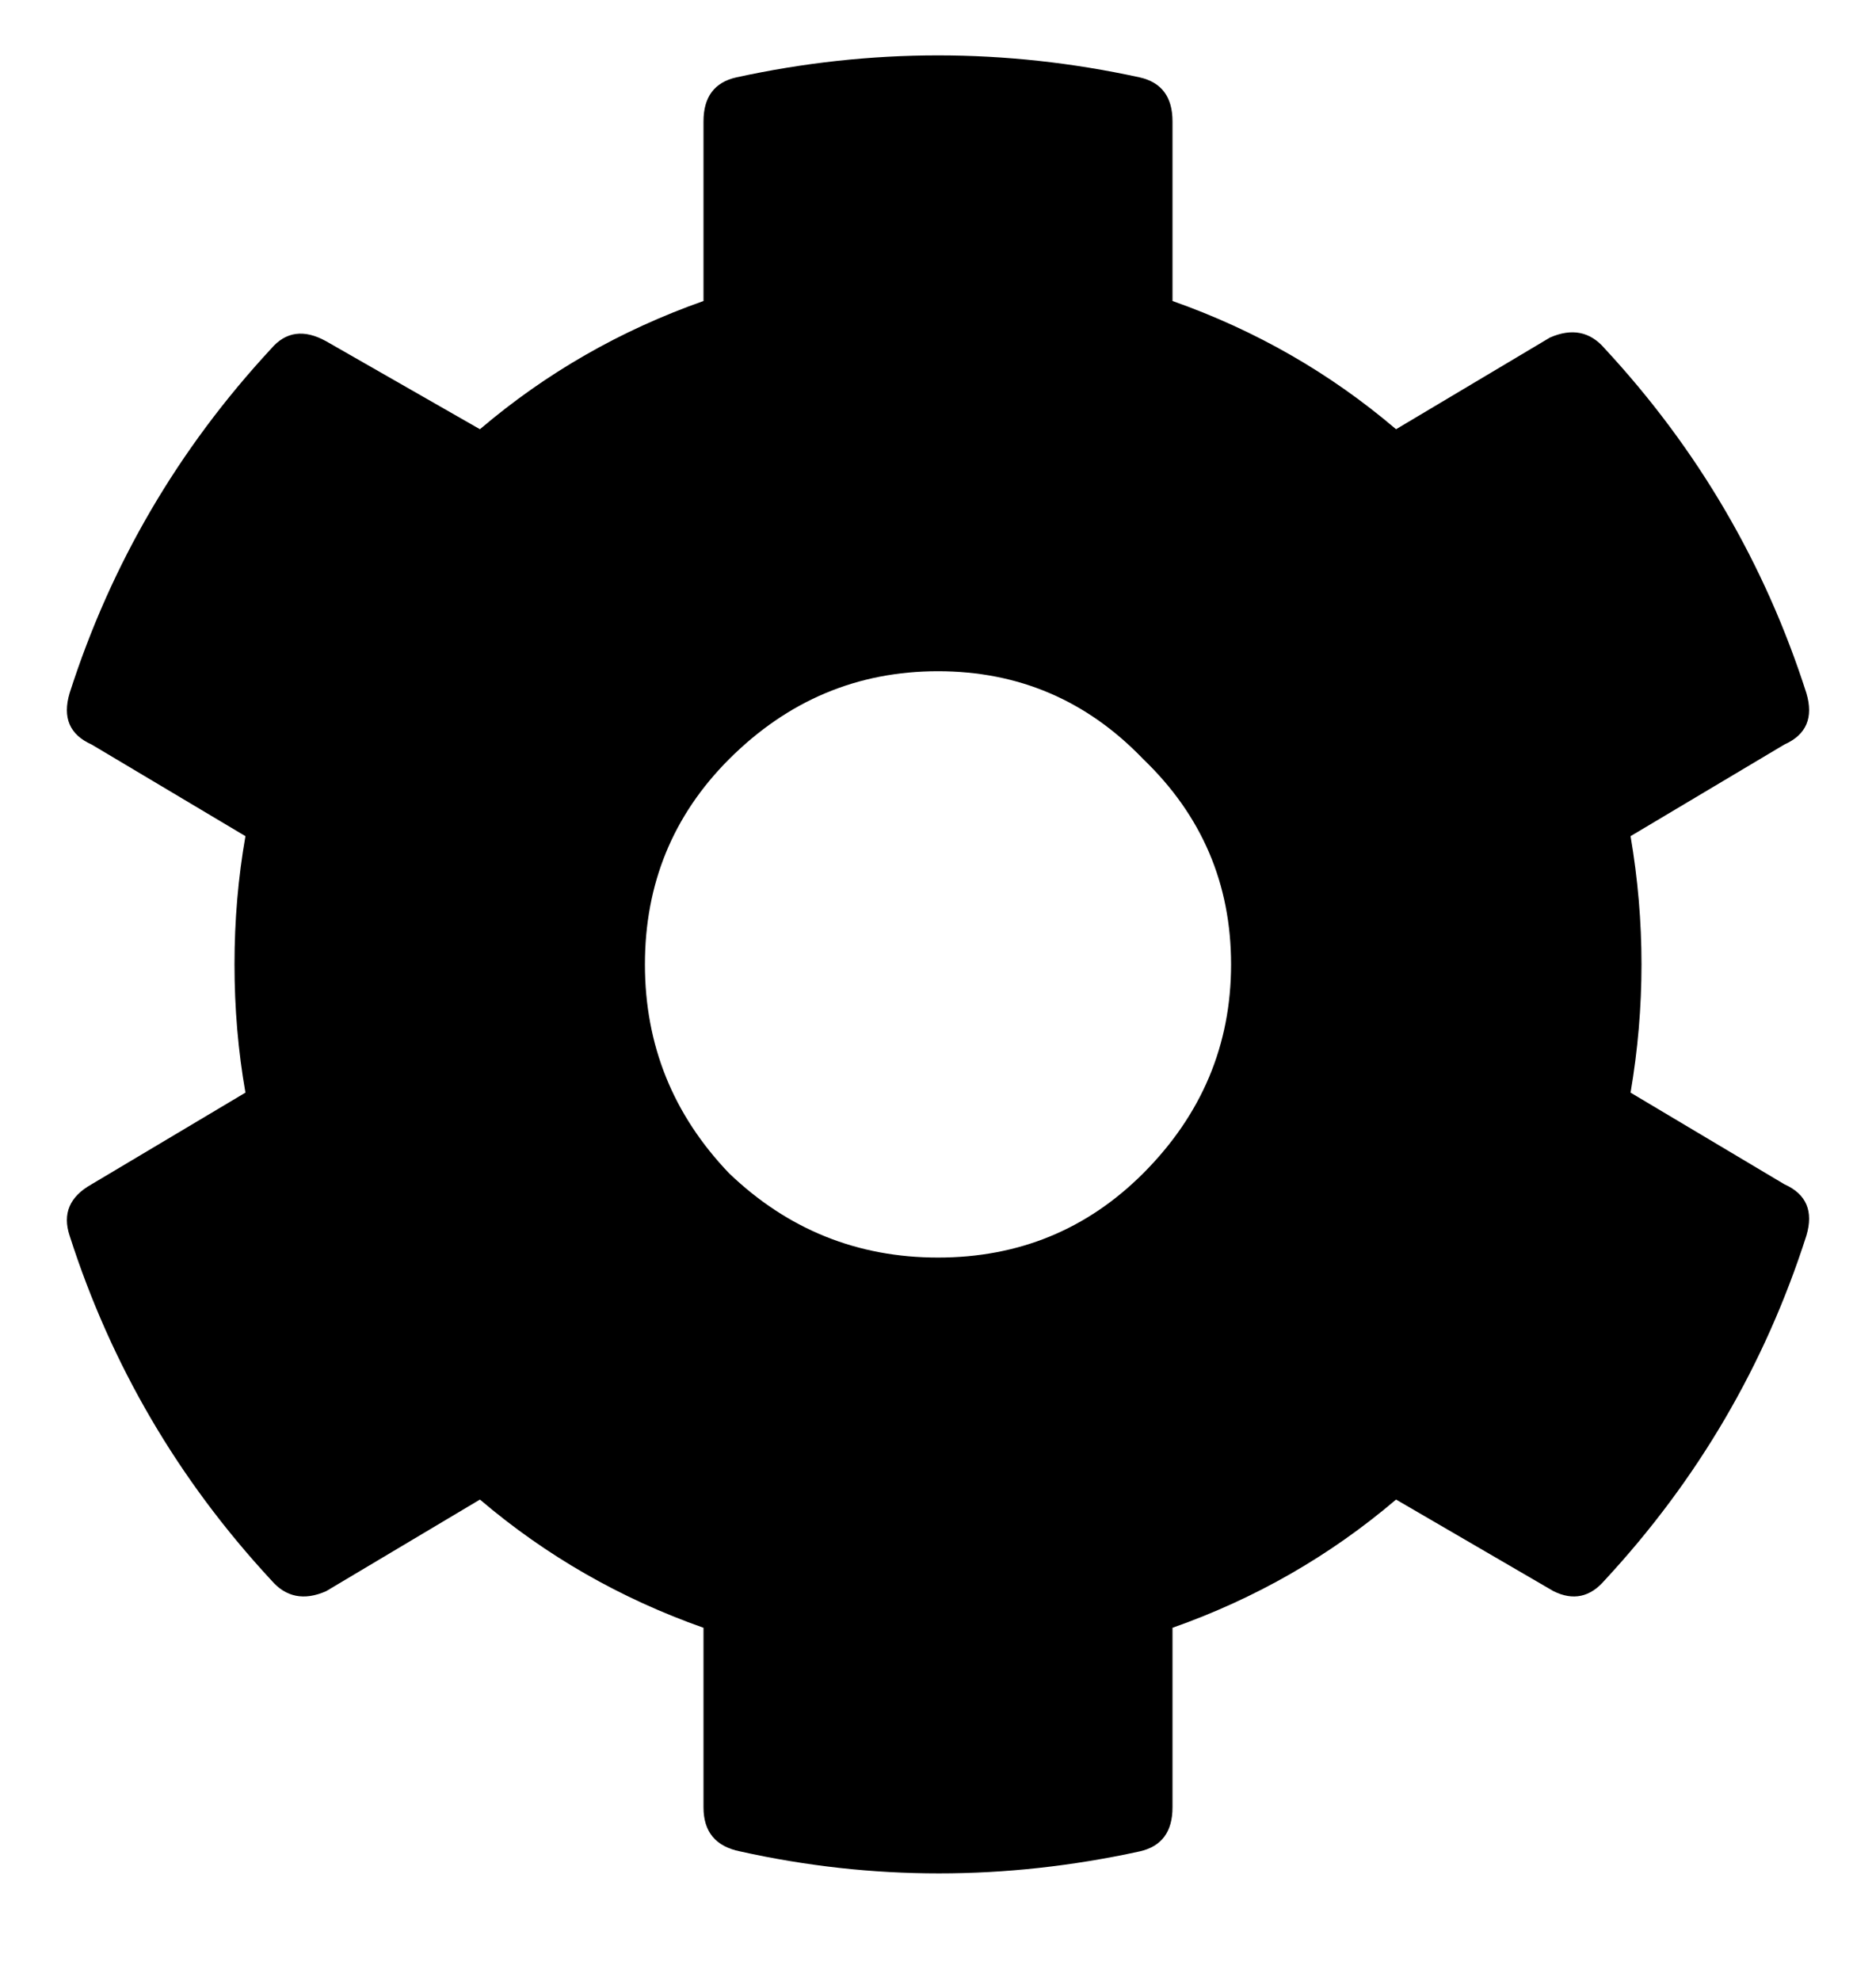 <svg width="18" height="19" viewBox="0 0 18 19" xmlns="http://www.w3.org/2000/svg">
<path d="M17.121 11.359C17.332 11.453 17.402 11.617 17.332 11.852C16.934 13.094 16.289 14.195 15.398 15.156C15.258 15.32 15.094 15.355 14.906 15.262L13.395 14.383C12.762 14.922 12.047 15.332 11.25 15.613V17.336C11.25 17.57 11.145 17.711 10.934 17.758C9.645 18.039 8.367 18.039 7.102 17.758C6.867 17.711 6.75 17.57 6.75 17.336V15.613C5.953 15.332 5.238 14.922 4.605 14.383L3.129 15.262C2.918 15.355 2.742 15.32 2.602 15.156C1.711 14.195 1.066 13.094 0.668 11.852C0.598 11.641 0.668 11.477 0.879 11.359L2.355 10.48C2.285 10.082 2.25 9.672 2.25 9.25C2.25 8.828 2.285 8.418 2.355 8.02L0.879 7.141C0.668 7.047 0.598 6.883 0.668 6.648C1.066 5.406 1.711 4.305 2.602 3.344C2.742 3.18 2.918 3.156 3.129 3.273L4.605 4.117C5.238 3.578 5.953 3.168 6.75 2.887V1.164C6.75 0.93 6.855 0.789 7.066 0.742C8.355 0.461 9.645 0.461 10.934 0.742C11.145 0.789 11.25 0.93 11.25 1.164V2.887C12.047 3.168 12.762 3.578 13.395 4.117L14.871 3.238C15.082 3.145 15.258 3.18 15.398 3.344C16.289 4.305 16.934 5.406 17.332 6.648C17.402 6.883 17.332 7.047 17.121 7.141L15.645 8.02C15.785 8.84 15.785 9.66 15.645 10.48L17.121 11.359ZM6.996 11.254C7.559 11.793 8.227 12.062 9 12.062C9.773 12.062 10.43 11.793 10.969 11.254C11.531 10.691 11.812 10.023 11.812 9.25C11.812 8.477 11.531 7.82 10.969 7.281C10.43 6.719 9.773 6.438 9 6.438C8.227 6.438 7.559 6.719 6.996 7.281C6.457 7.82 6.188 8.477 6.188 9.25C6.188 10.023 6.457 10.691 6.996 11.254Z"/>
</svg>
